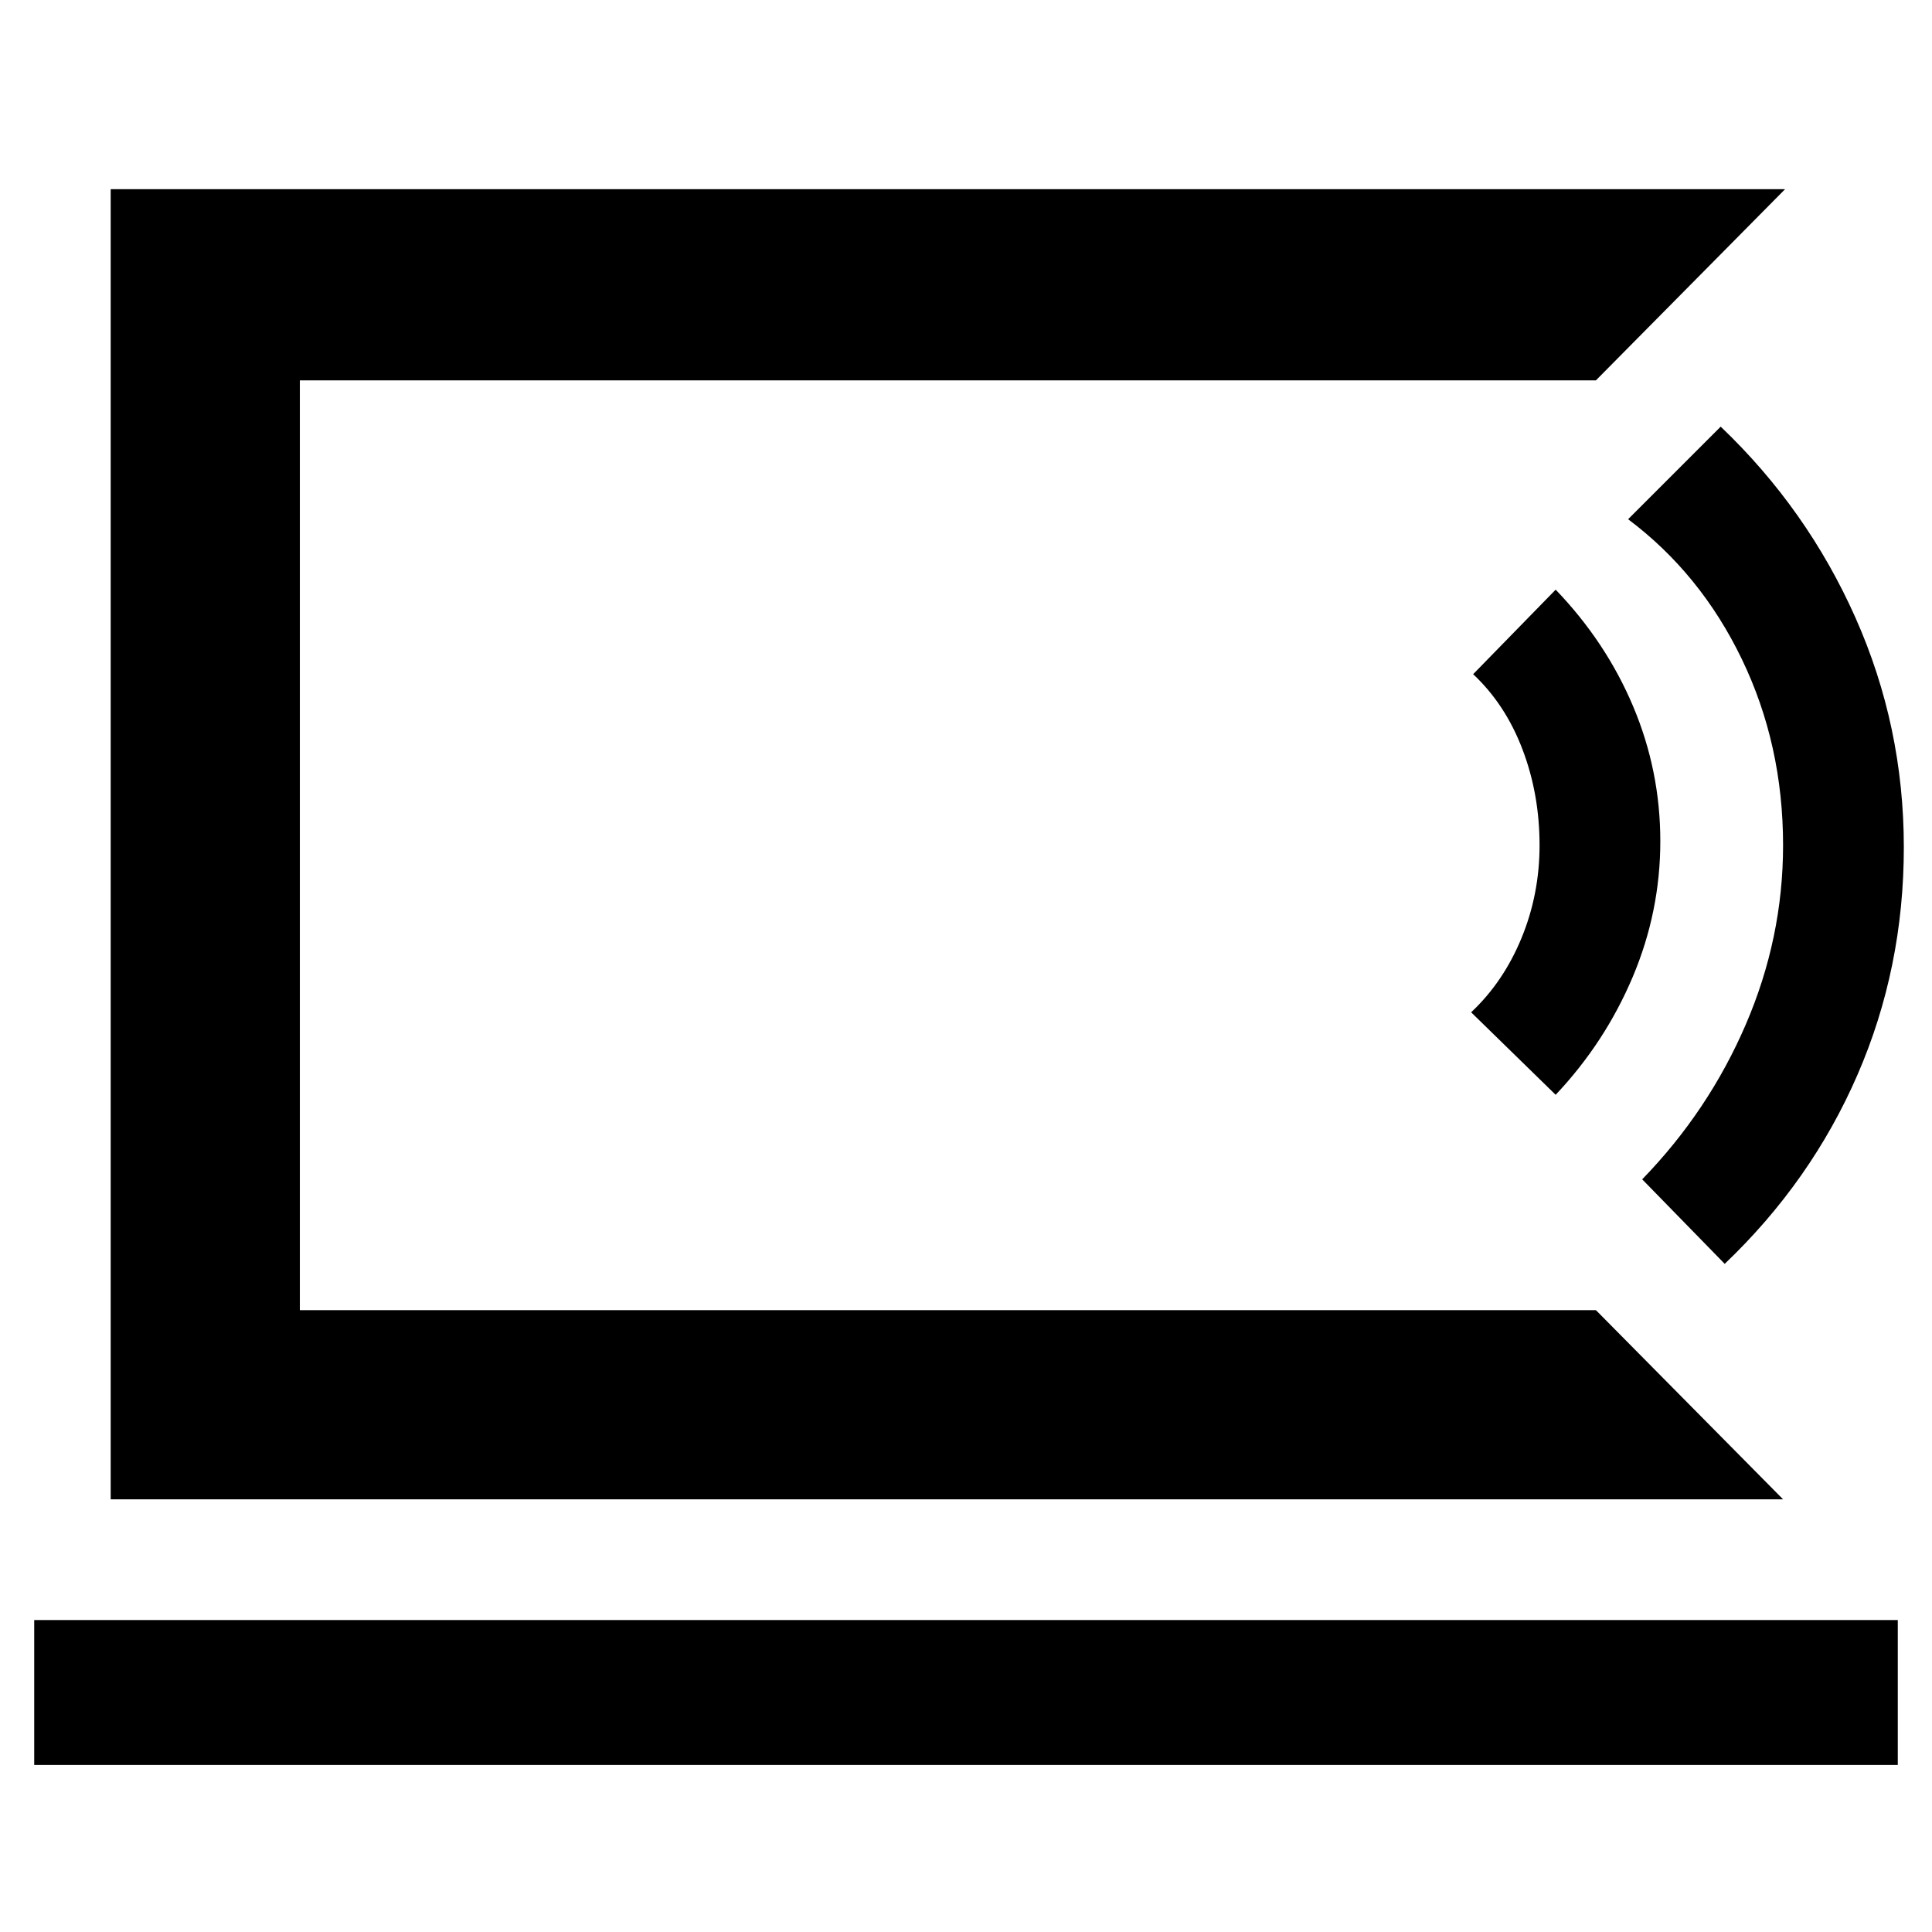 <svg xmlns="http://www.w3.org/2000/svg" width="48" height="48" viewBox="0 -960 960 960"><path d="M149-309v-462 462ZM17-83v-72h926v72H17Zm869-132H55v-651h832l-94 95H149v462h644l93 94ZM773-416l-42-41q16-15 25-36.82t9-46.18q0-25.36-8.5-47.68T732-625l41-42q25 26 38.5 58t13.5 67q0 35-13.74 67.5Q797.51-442 773-416Zm84 84-41-42q33-34 51.5-77t18.5-89q0-50-20.5-92.5T809-702l46-46q43 41 67 95t24 114q0 60-23 113t-66 94Z"/></svg>